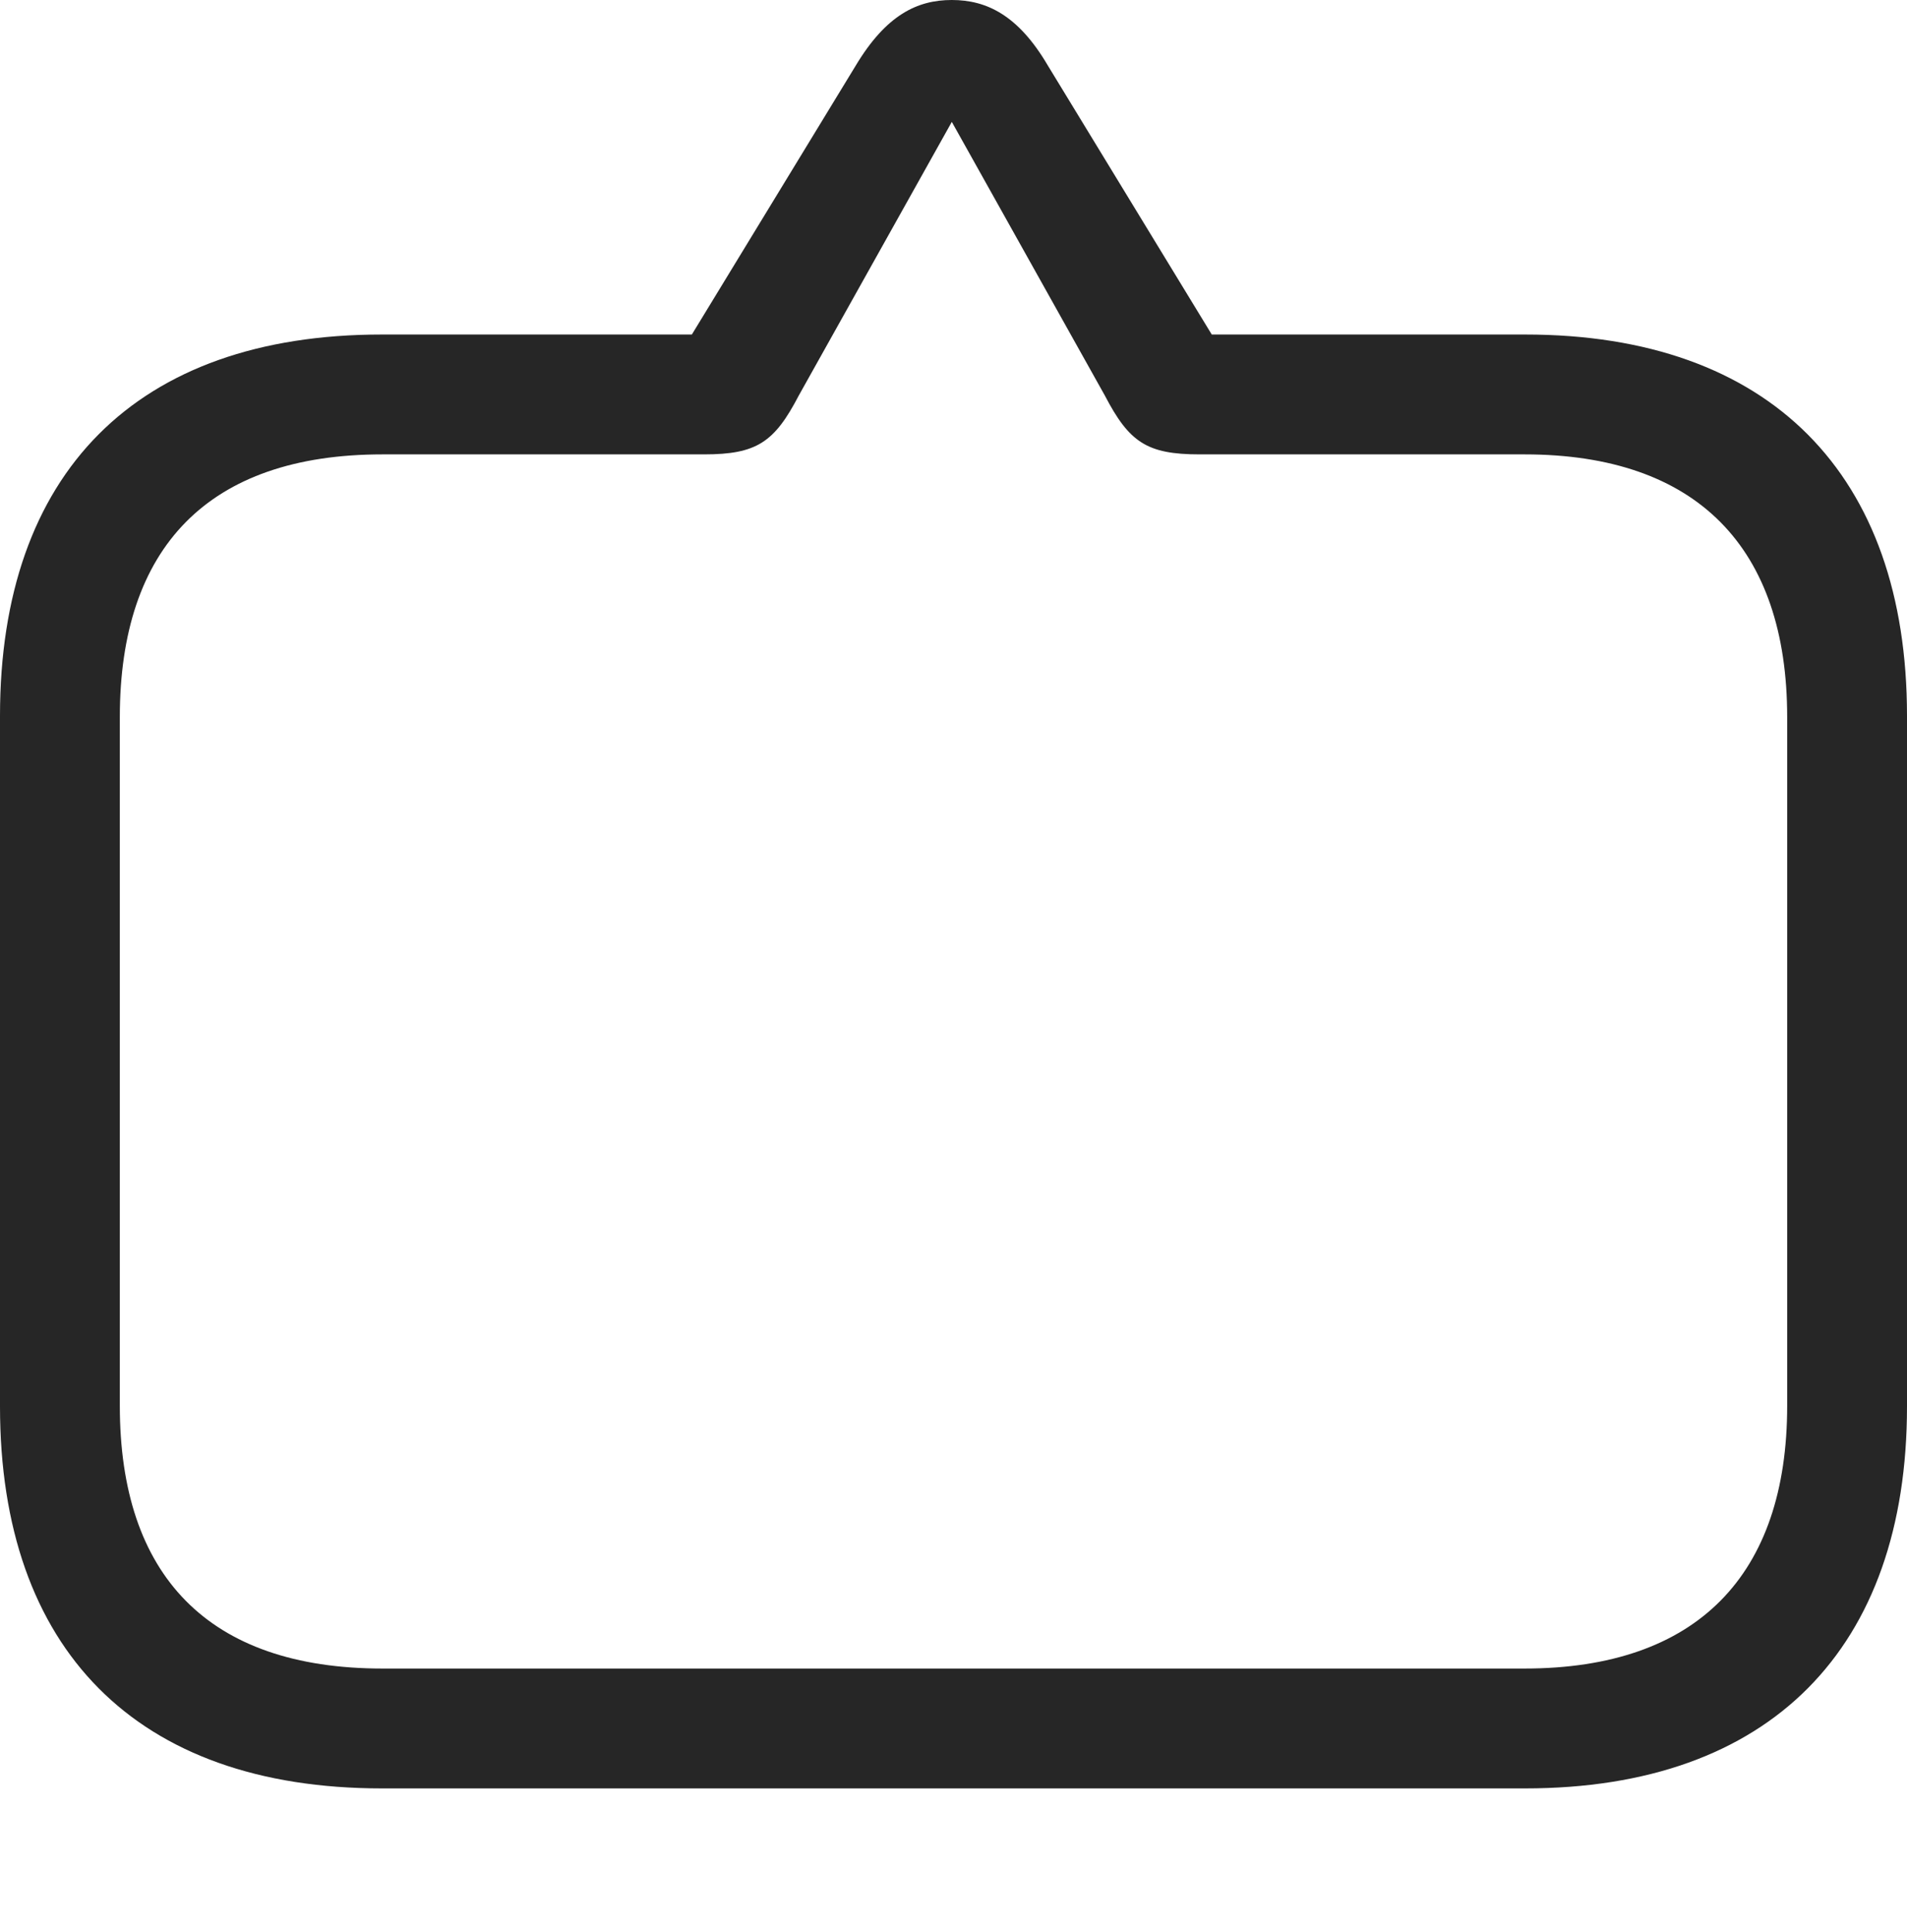 <?xml version="1.0" encoding="UTF-8"?>
<!--Generator: Apple Native CoreSVG 326-->
<!DOCTYPE svg
PUBLIC "-//W3C//DTD SVG 1.1//EN"
       "http://www.w3.org/Graphics/SVG/1.1/DTD/svg11.dtd">
<svg version="1.1" xmlns="http://www.w3.org/2000/svg" xmlns:xlink="http://www.w3.org/1999/xlink" viewBox="0 0 704.25 713.25">
 <g>
  <rect height="713.25" opacity="0" width="704.25" x="0" y="0"/>
  <path d="M351.5 0C338.75 0 327.25 5.5 316 24.25L255.5 123.5L141 123.5C50.25 123.5 0 174.75 0 264.25L0 519.25C0 608.75 50.25 660.25 141 660.25L563.25 660.25C653.75 660.25 704.25 608.5 704.25 519.25L704.25 264.25C704.25 175.25 653.75 123.5 563.25 123.5L447.5 123.5L387 24.25C376 5.5 364.25 0 351.5 0ZM351.5 45L408 146C417 163.25 423.5 167.75 443 167.75L563 167.75C626.75 167.75 660 202.25 660 264.75L660 519C660 581.5 626.75 616 563 616L141.25 616C76.75 616 44.25 581.5 44.25 519L44.25 264.75C44.25 202.25 76.75 167.75 141.25 167.75L260 167.75C279.5 167.75 286 163.25 295 146Z" fill="black" fill-opacity="0.85"/>
 </g>
</svg>
